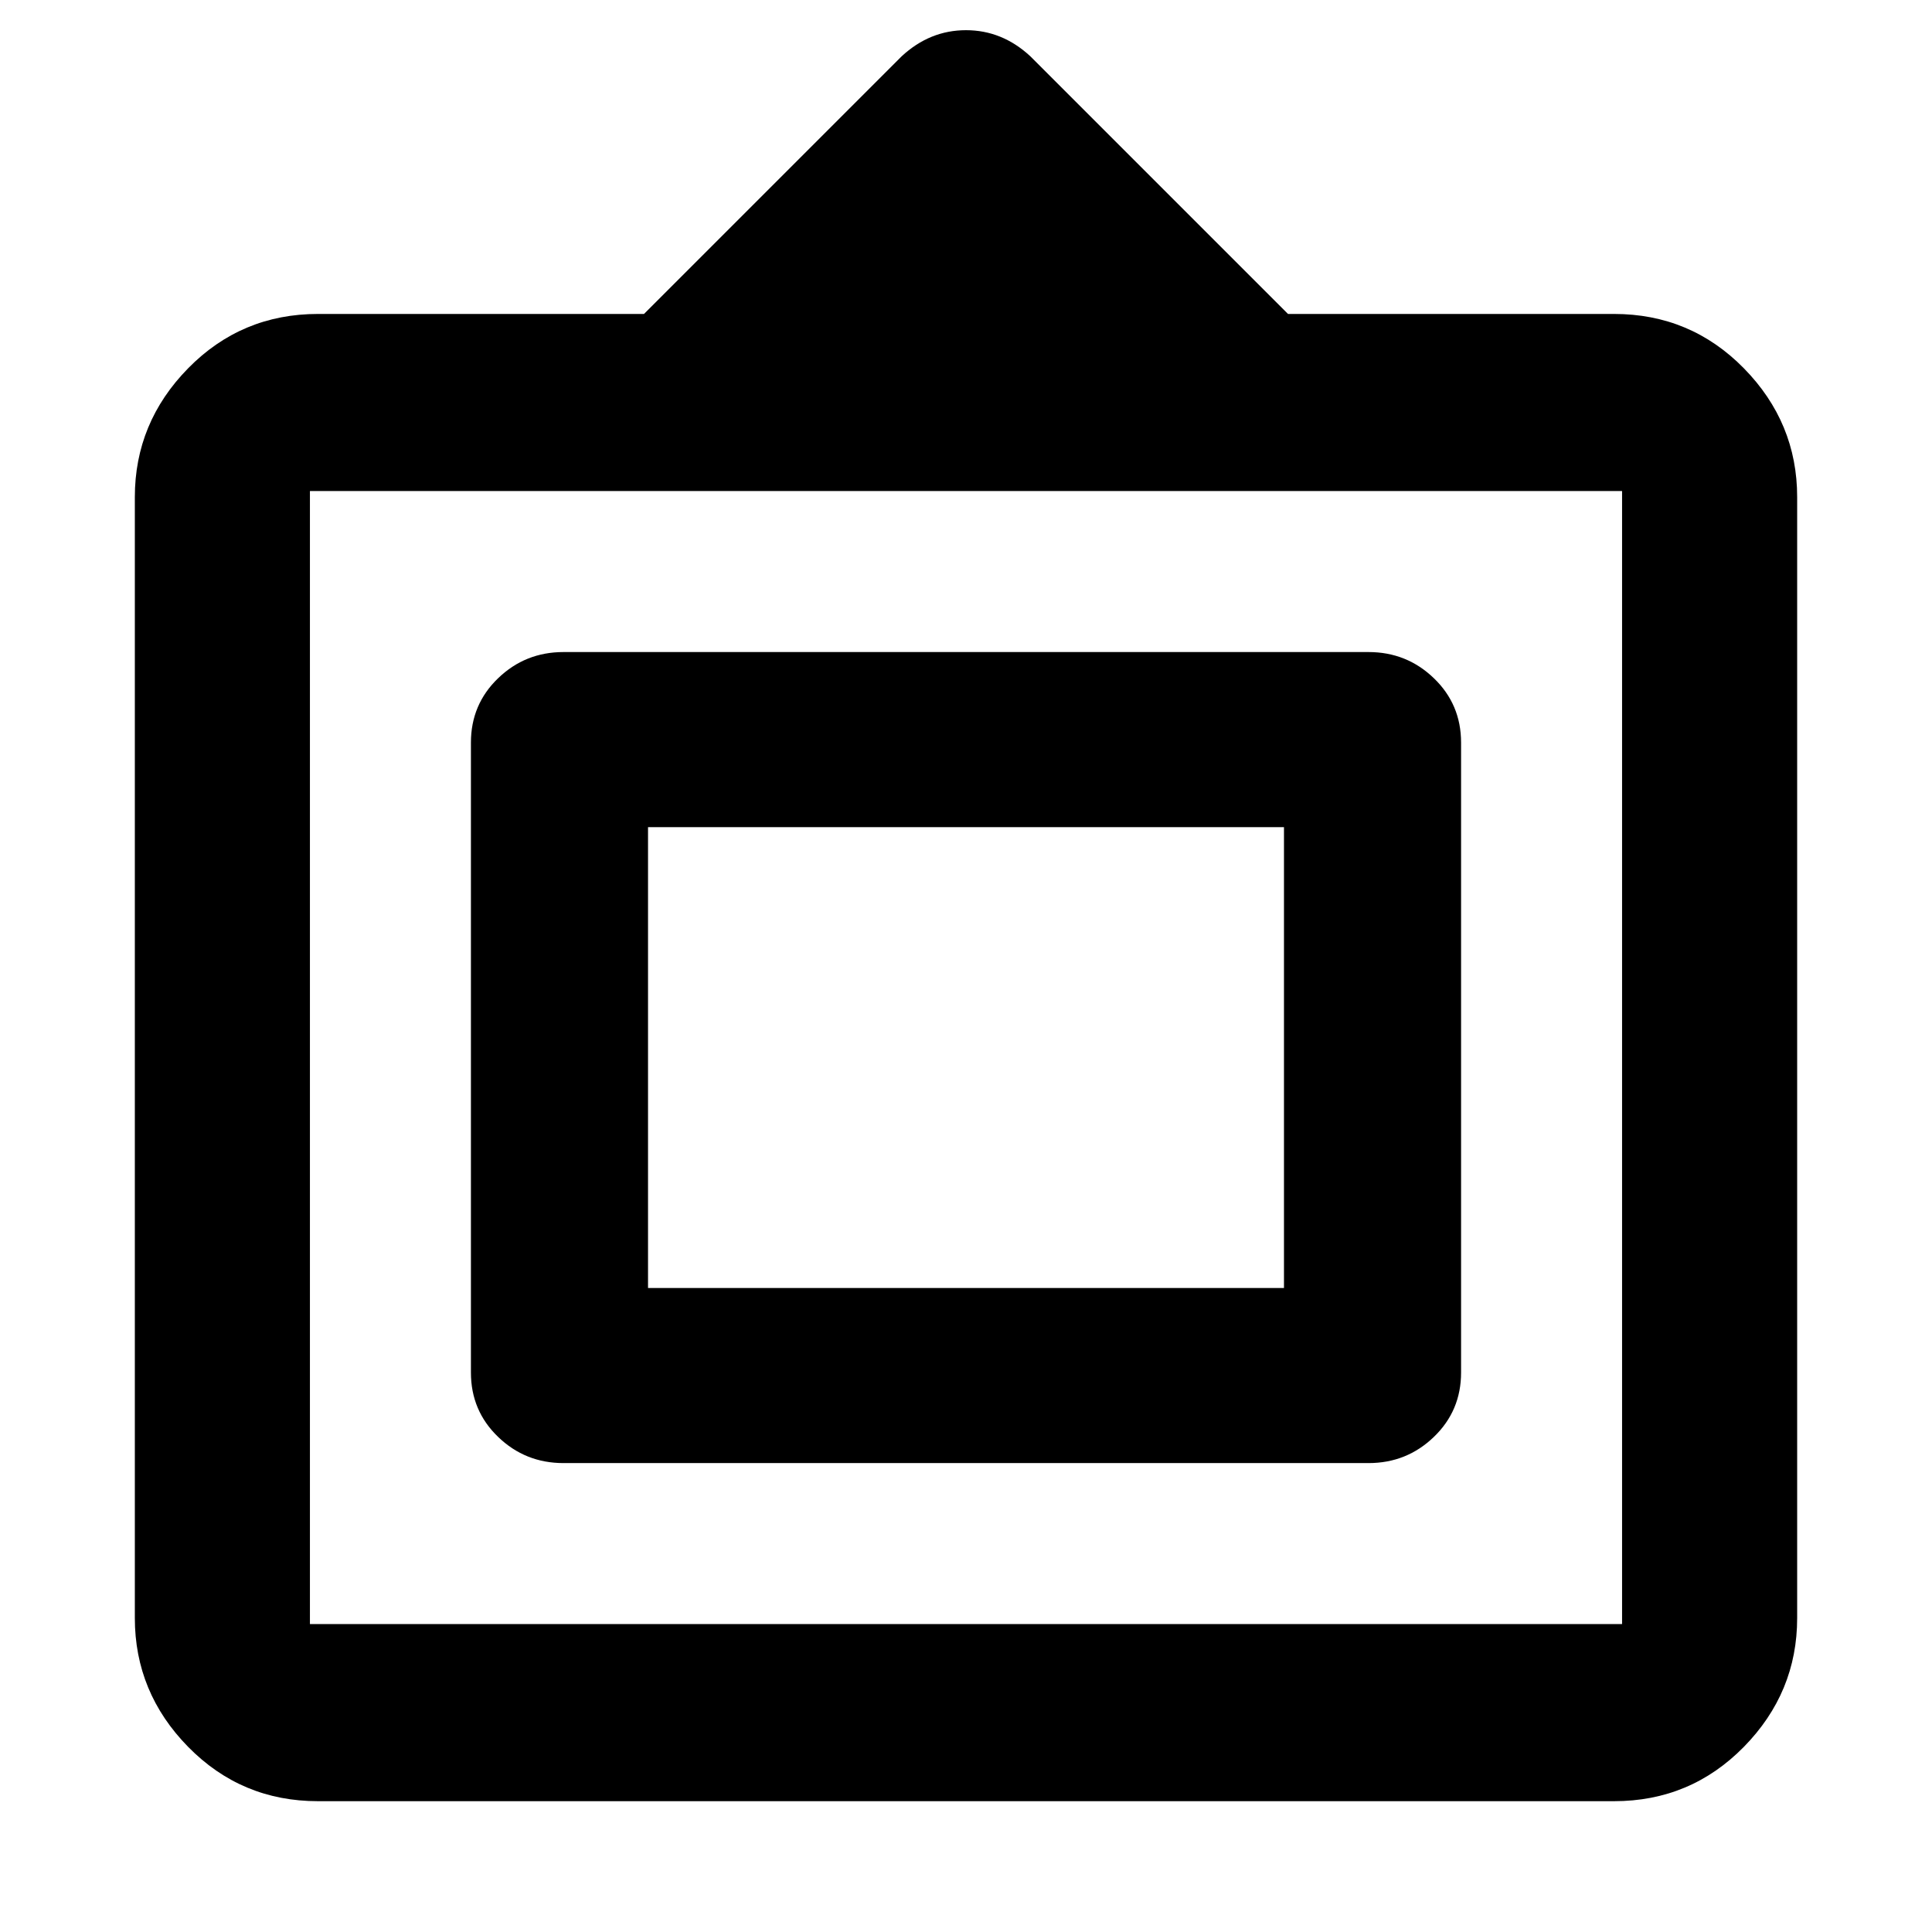<svg xmlns="http://www.w3.org/2000/svg" height="24" width="24"><path d="M3.95 22.375Q3 22.375 2.337 21.7Q1.675 21.025 1.675 20.1V6.175Q1.675 5.25 2.337 4.575Q3 3.9 3.95 3.9H8L11.2 0.7Q11.55 0.375 12 0.375Q12.45 0.375 12.8 0.7L16 3.9H20.05Q21 3.9 21.663 4.575Q22.325 5.25 22.325 6.175V20.1Q22.325 21.025 21.663 21.7Q21 22.375 20.05 22.375ZM3.85 20.175H20.15Q20.15 20.175 20.15 20.175Q20.15 20.175 20.15 20.175V6.1Q20.15 6.1 20.15 6.1Q20.15 6.1 20.15 6.1H3.85Q3.85 6.1 3.85 6.1Q3.85 6.1 3.85 6.1V20.175Q3.85 20.175 3.85 20.175Q3.85 20.175 3.85 20.175ZM7 18.175Q6.525 18.175 6.188 17.85Q5.85 17.525 5.85 17.05V9.225Q5.85 8.75 6.188 8.425Q6.525 8.1 7 8.1H17Q17.475 8.1 17.812 8.425Q18.15 8.75 18.15 9.225V17.05Q18.15 17.525 17.812 17.85Q17.475 18.175 17 18.175ZM8.05 16V10.275V16ZM8.05 16H15.95V10.275H8.05Z"/></svg>
